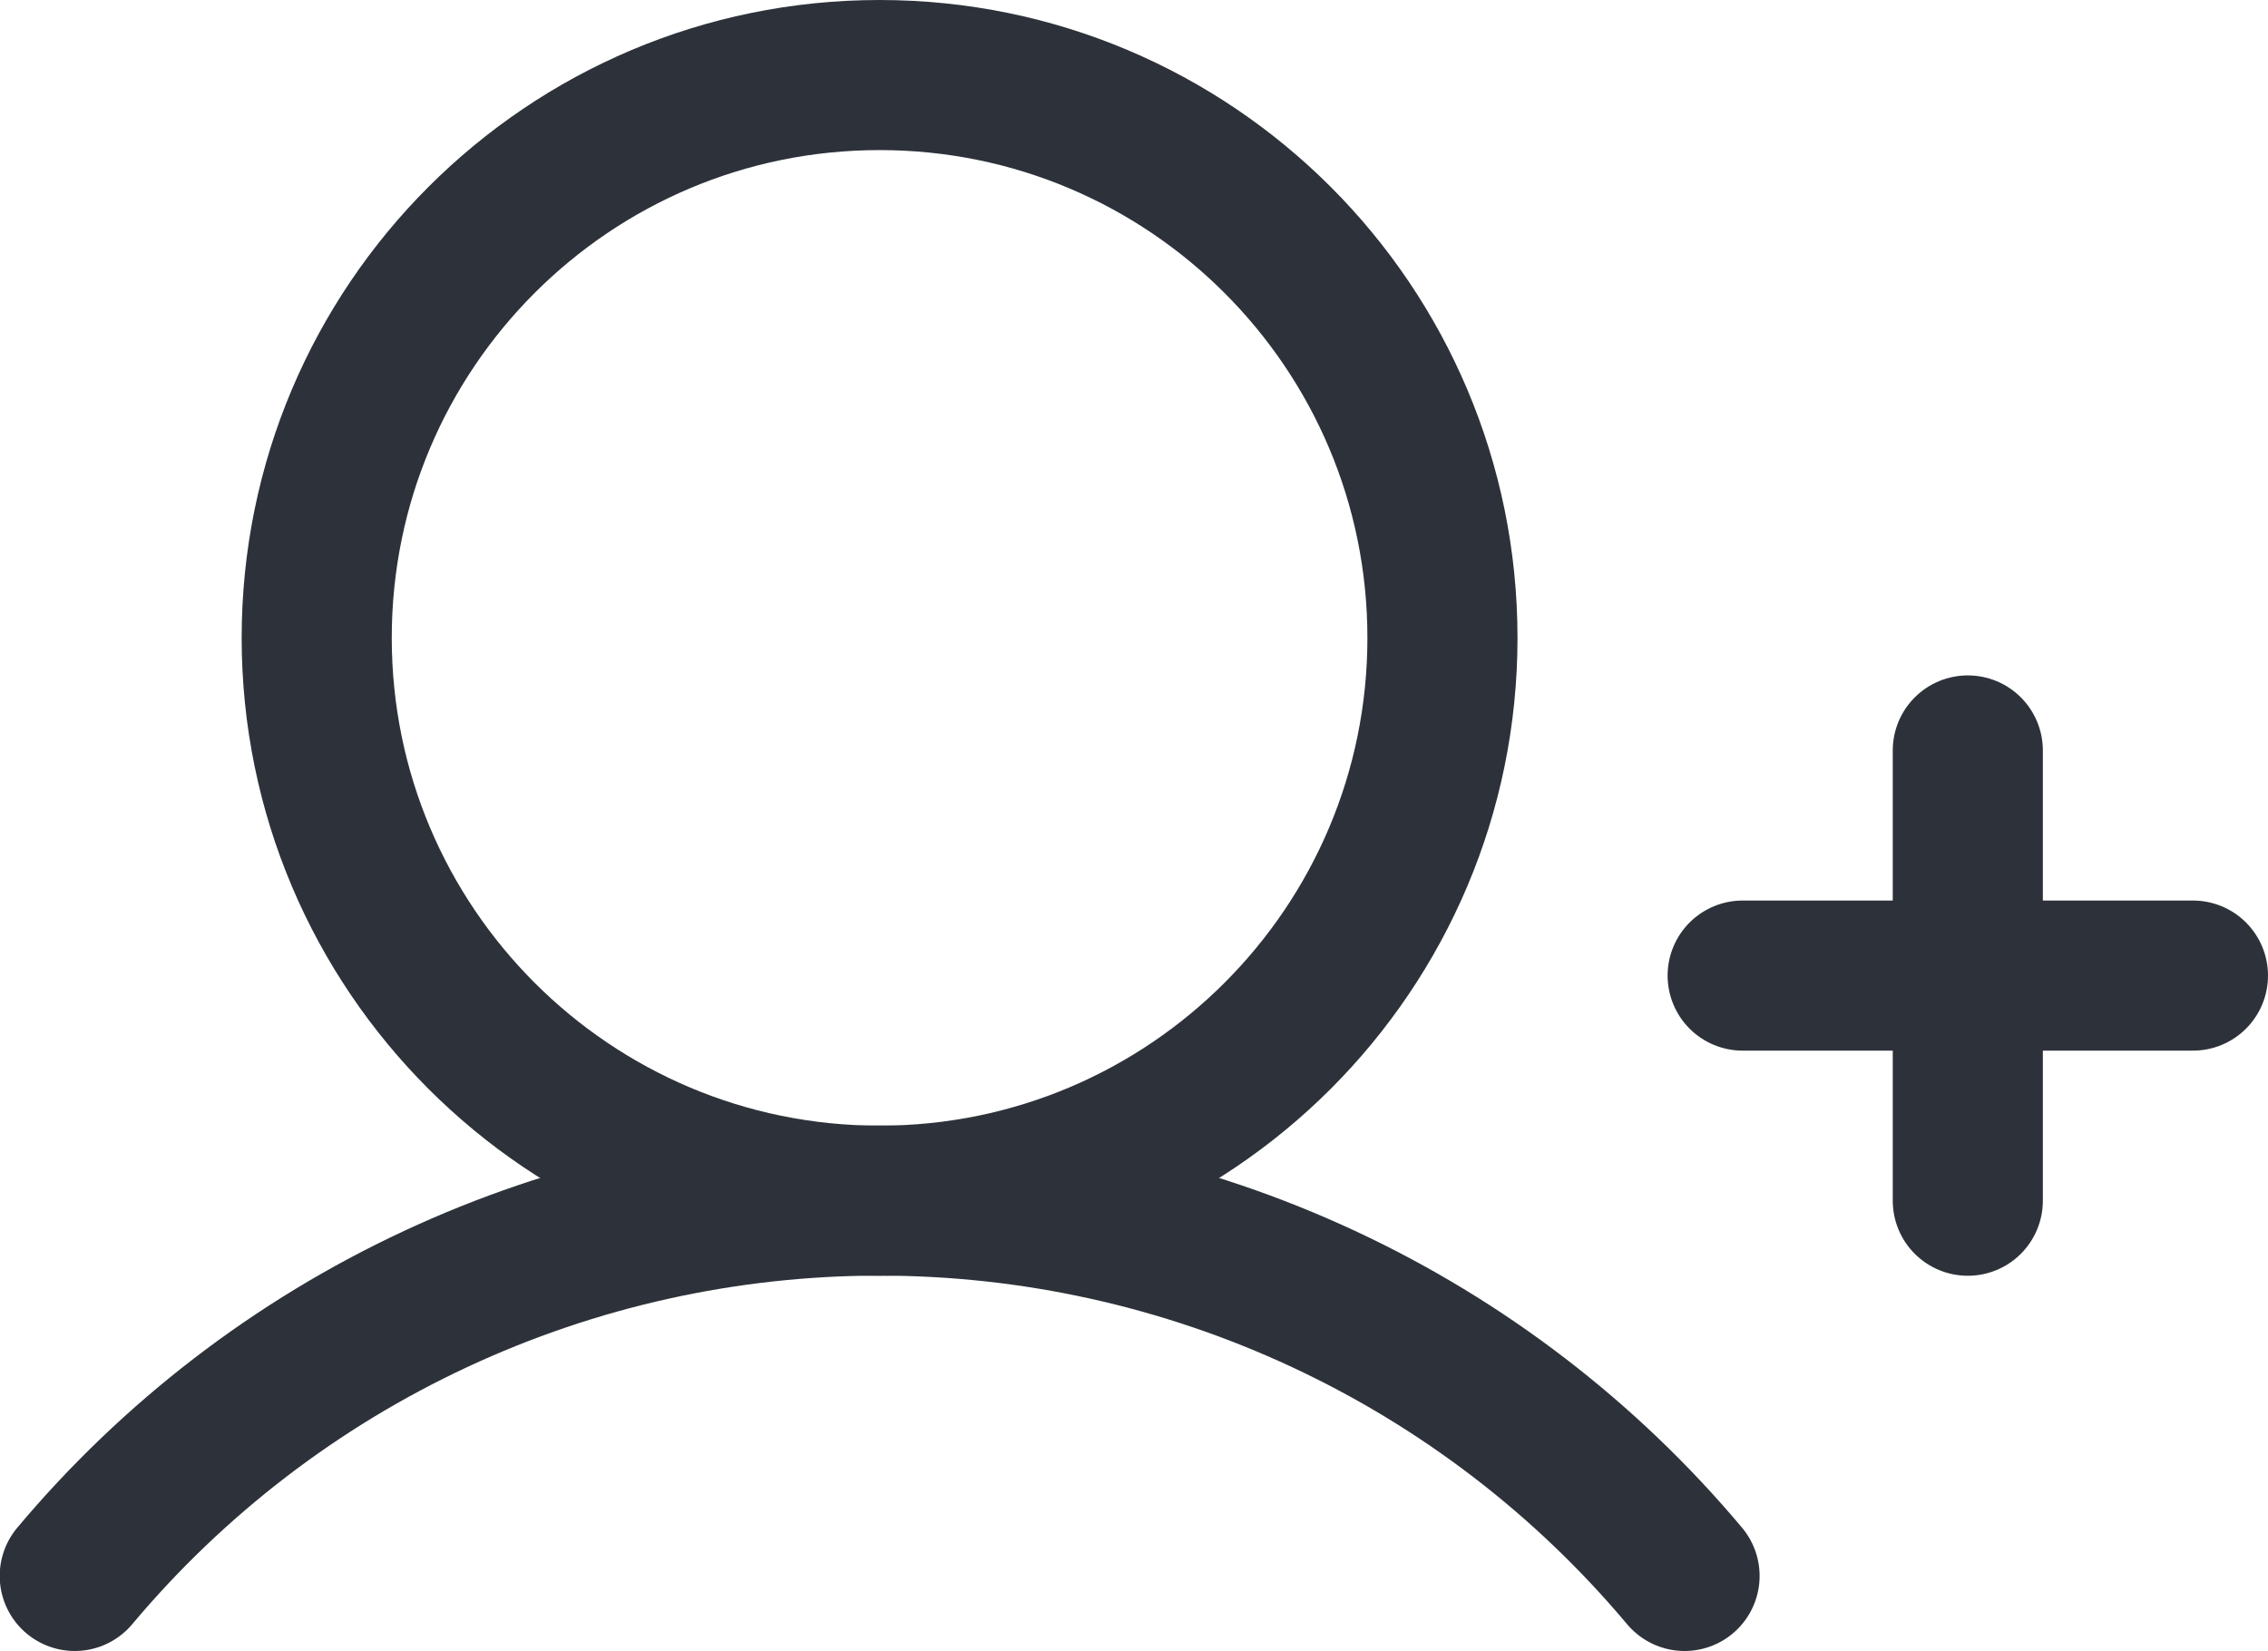 <svg xmlns="http://www.w3.org/2000/svg" fill="none" viewBox="0.89 2 15.11 11">
<path d="M12.5 8.5H15.5" stroke="#2D323A" stroke-linecap="round" stroke-linejoin="round"/>
<path d="M14 7V10" stroke="#2D323A" stroke-linecap="round" stroke-linejoin="round"/>
<path d="M6.75 10C8.821 10 10.5 8.321 10.5 6.25C10.5 4.179 8.821 2.5 6.75 2.5C4.679 2.5 3 4.179 3 6.25C3 8.321 4.679 10 6.75 10Z" stroke="#2D323A" stroke-linecap="round" stroke-linejoin="round"/>
<path d="M1.388 12.5C2.045 11.717 2.865 11.087 3.792 10.655C4.718 10.223 5.728 9.999 6.75 9.999C7.772 9.999 8.782 10.223 9.708 10.655C10.635 11.087 11.456 11.717 12.113 12.5" stroke="#2D323A" stroke-linecap="round" stroke-linejoin="round"/>
</svg>